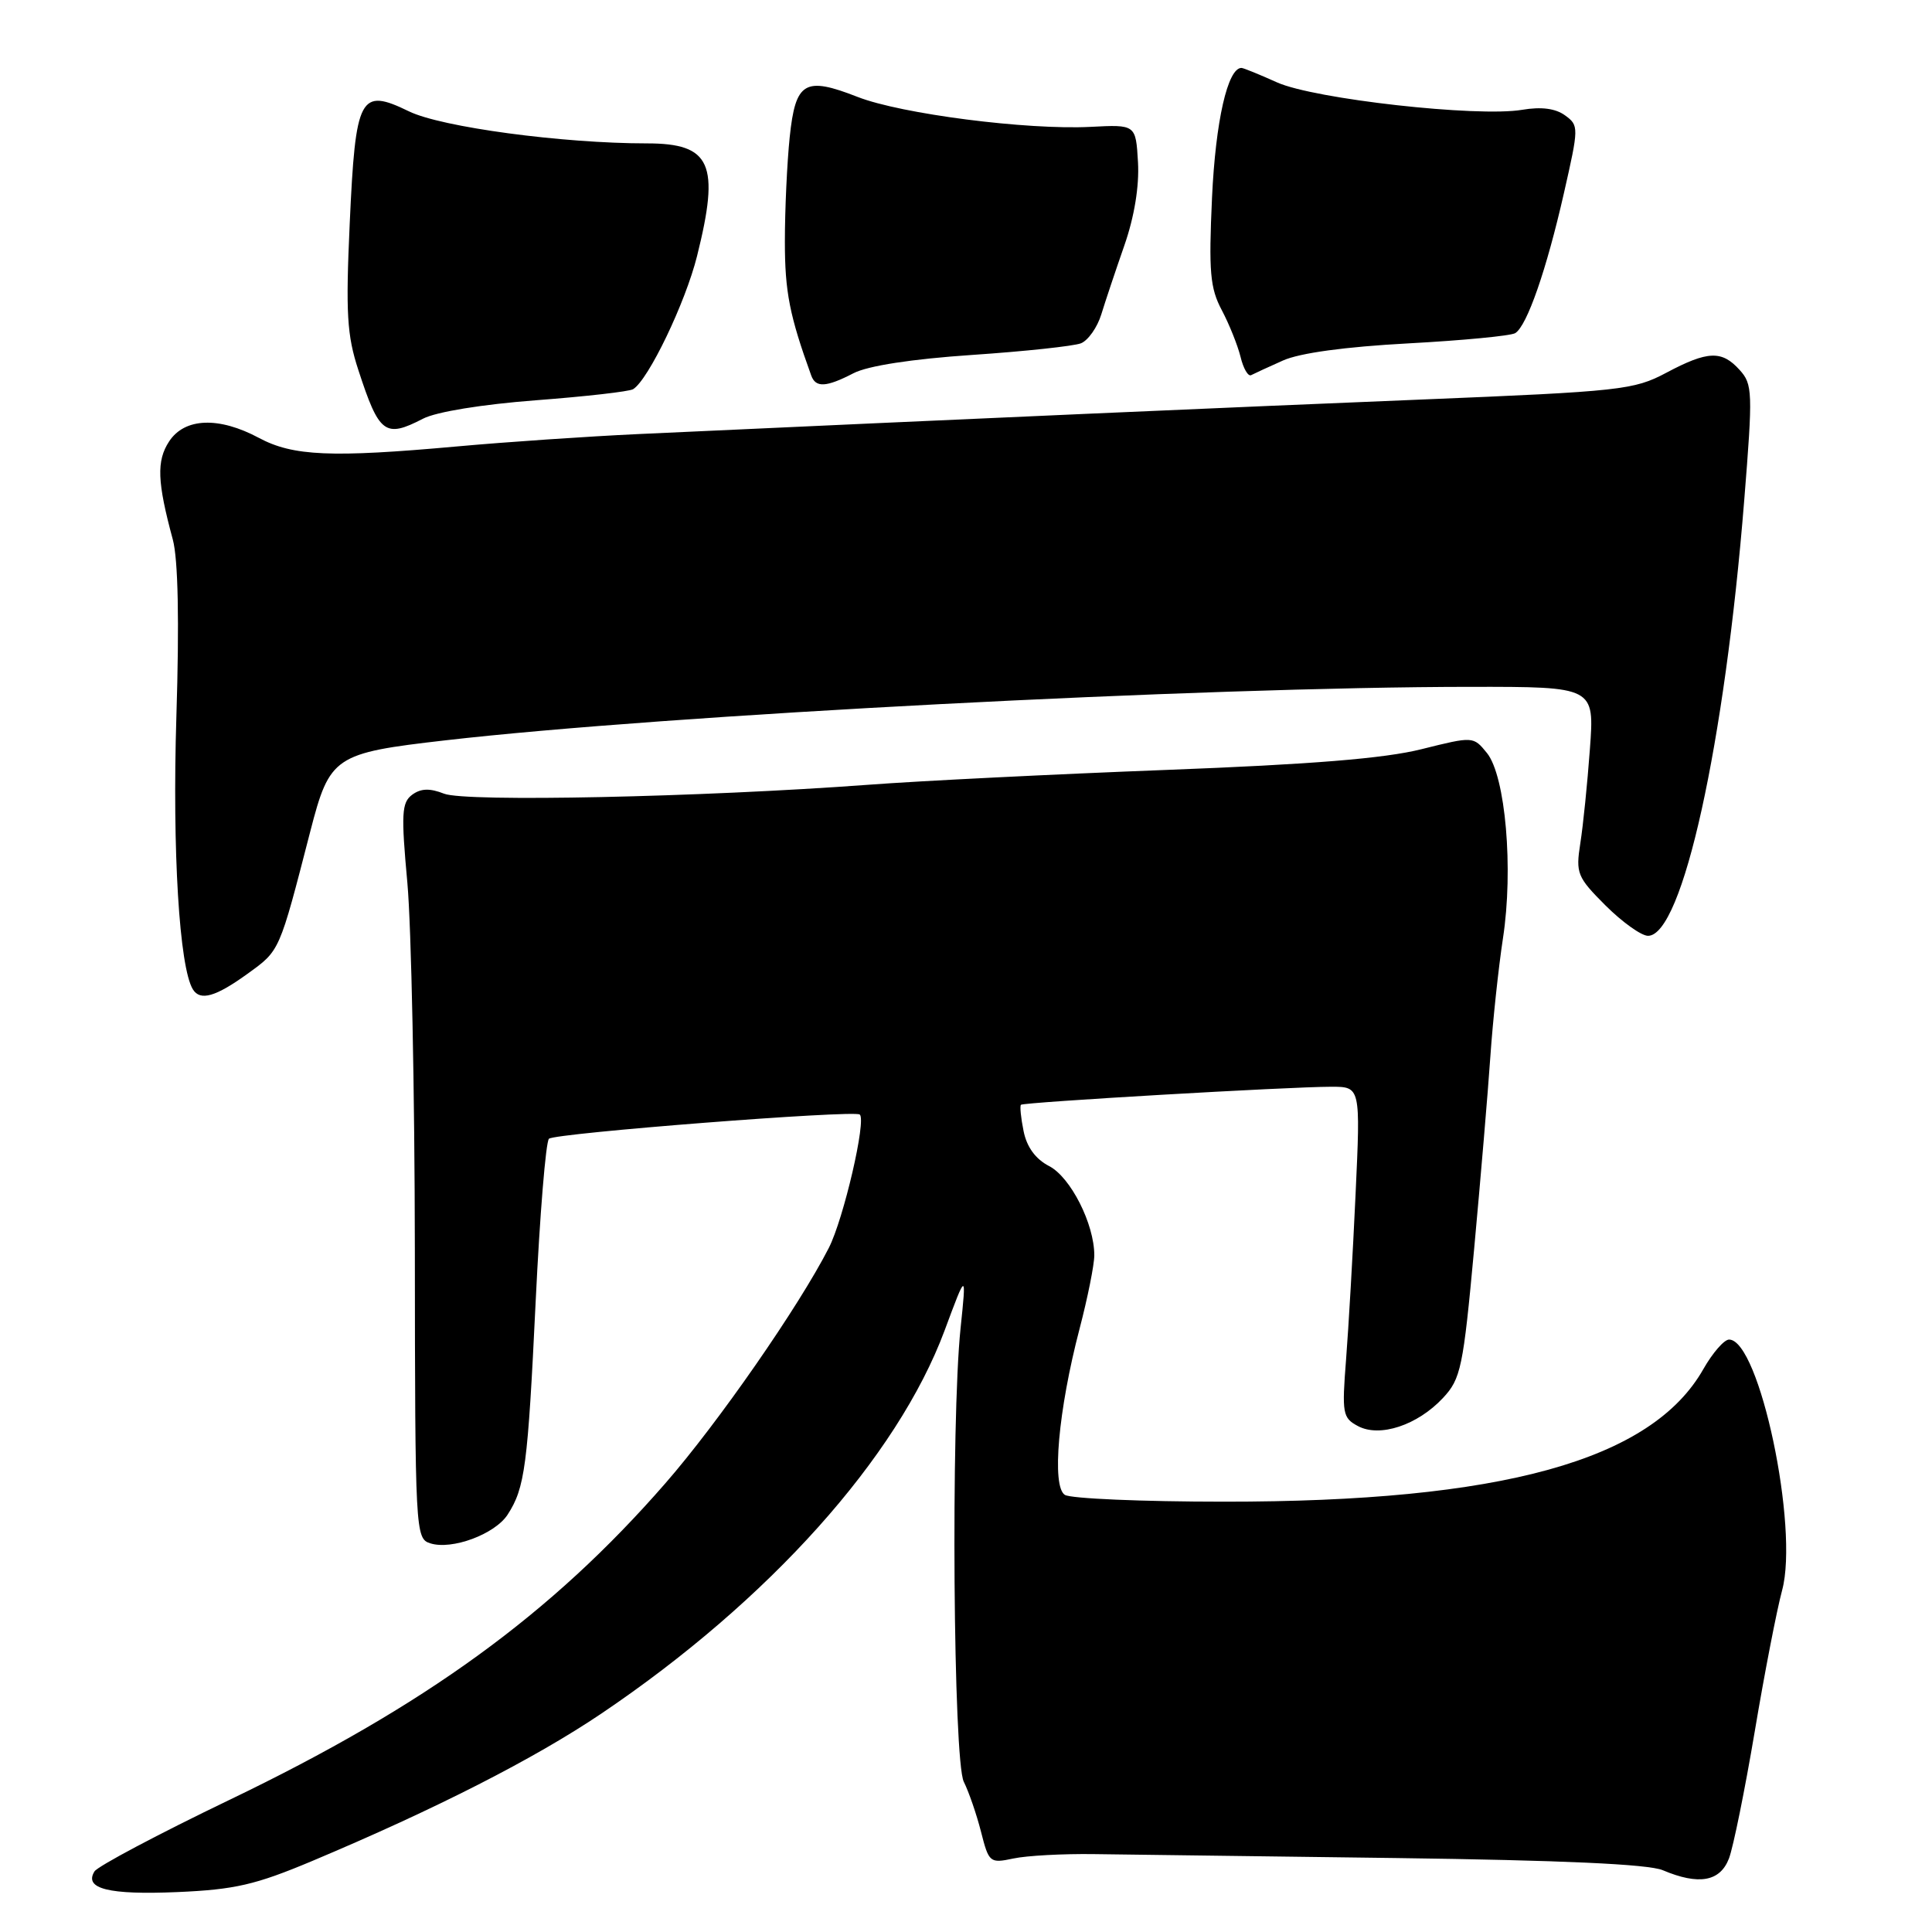 <?xml version="1.0" encoding="UTF-8" standalone="no"?>
<!DOCTYPE svg PUBLIC "-//W3C//DTD SVG 1.1//EN" "http://www.w3.org/Graphics/SVG/1.1/DTD/svg11.dtd" >
<svg xmlns="http://www.w3.org/2000/svg" xmlns:xlink="http://www.w3.org/1999/xlink" version="1.1" viewBox="0 0 256 256">
 <g >
 <path fill="currentColor"
d=" M 41.37 246.59 C 57.81 239.67 70.81 233.04 79.68 227.06 C 101.92 212.06 118.90 193.10 125.16 176.31 C 128.06 168.50 128.06 168.50 127.28 176.00 C 125.99 188.38 126.31 233.33 127.71 236.10 C 128.37 237.42 129.40 240.40 129.99 242.72 C 131.03 246.81 131.16 246.92 134.28 246.26 C 136.05 245.88 140.88 245.62 145.00 245.68 C 149.12 245.73 167.12 245.97 185.00 246.20 C 206.92 246.49 218.42 247.01 220.32 247.81 C 225.10 249.83 227.92 249.33 229.10 246.25 C 229.67 244.74 231.20 237.20 232.50 229.50 C 233.79 221.80 235.43 213.35 236.14 210.72 C 238.39 202.39 233.13 177.50 229.11 177.50 C 228.46 177.50 226.93 179.26 225.71 181.40 C 218.85 193.52 198.97 199.01 162.15 198.98 C 151.34 198.98 141.87 198.57 141.10 198.08 C 139.33 196.96 140.22 186.87 143.05 176.06 C 144.12 171.97 145.00 167.59 145.00 166.33 C 145.00 162.18 141.86 155.98 139.01 154.51 C 137.21 153.58 136.05 151.98 135.63 149.88 C 135.27 148.12 135.12 146.55 135.28 146.39 C 135.62 146.05 170.80 144.00 176.39 144.00 C 180.28 144.00 180.28 144.00 179.62 158.25 C 179.26 166.09 178.69 175.94 178.36 180.15 C 177.80 187.29 177.90 187.88 179.93 188.96 C 182.82 190.51 187.83 188.85 191.21 185.23 C 193.57 182.70 193.88 181.23 195.33 165.50 C 196.19 156.15 197.16 144.68 197.48 140.00 C 197.80 135.32 198.55 128.27 199.15 124.33 C 200.56 115.14 199.49 102.83 197.03 99.78 C 195.22 97.56 195.22 97.56 188.36 99.27 C 183.47 100.50 173.74 101.29 154.50 102.02 C 139.65 102.59 121.88 103.47 115.00 103.99 C 92.83 105.63 61.71 106.29 58.85 105.17 C 56.94 104.42 55.77 104.46 54.61 105.31 C 53.22 106.35 53.14 107.83 53.98 117.00 C 54.50 122.78 54.95 144.68 54.97 165.68 C 55.00 203.07 55.04 203.88 57.02 204.50 C 59.88 205.41 65.58 203.29 67.26 200.70 C 69.56 197.15 69.93 194.29 70.98 172.42 C 71.53 160.98 72.32 151.29 72.74 150.89 C 73.50 150.15 113.13 147.06 113.92 147.68 C 114.83 148.39 111.79 161.50 109.82 165.36 C 105.86 173.11 95.16 188.53 88.15 196.56 C 73.06 213.88 56.33 226.03 30.39 238.50 C 20.99 243.02 12.94 247.29 12.52 247.97 C 11.09 250.27 14.40 251.10 23.50 250.71 C 31.13 250.38 33.85 249.75 41.37 246.59 Z  M 32.80 129.03 C 37.11 125.91 36.97 126.23 41.12 110.14 C 43.69 100.19 44.29 99.79 59.00 98.10 C 88.16 94.74 159.32 91.03 194.89 91.01 C 211.28 91.00 211.28 91.00 210.67 99.25 C 210.34 103.79 209.77 109.41 209.40 111.74 C 208.78 115.72 208.98 116.22 212.75 119.99 C 214.96 122.19 217.49 124.00 218.37 124.00 C 222.93 124.00 228.53 98.61 231.12 66.27 C 232.27 51.95 232.23 50.91 230.51 49.02 C 228.15 46.40 226.29 46.47 220.78 49.40 C 216.51 51.67 214.76 51.86 188.38 52.94 C 164.26 53.92 128.53 55.49 84.50 57.52 C 77.90 57.83 67.10 58.56 60.50 59.16 C 43.90 60.66 38.82 60.44 34.32 58.03 C 29.00 55.18 24.47 55.35 22.41 58.49 C 20.72 61.07 20.83 63.85 22.90 71.50 C 23.60 74.11 23.77 82.26 23.37 95.00 C 22.82 112.70 23.76 128.19 25.56 131.10 C 26.53 132.67 28.58 132.08 32.80 129.03 Z  M 56.05 55.48 C 57.79 54.57 63.90 53.58 70.99 53.04 C 77.58 52.54 83.39 51.88 83.89 51.57 C 85.92 50.32 90.82 40.11 92.36 33.94 C 95.42 21.70 94.22 19.00 85.72 19.00 C 74.50 19.00 58.50 16.85 54.20 14.76 C 47.68 11.59 47.11 12.66 46.34 29.60 C 45.80 41.50 45.97 44.42 47.49 49.05 C 50.24 57.49 51.02 58.08 56.05 55.48 Z  M 113.10 49.45 C 115.00 48.47 120.82 47.57 128.81 47.03 C 135.79 46.56 142.28 45.86 143.23 45.49 C 144.18 45.11 145.40 43.38 145.93 41.65 C 146.46 39.92 147.84 35.80 148.99 32.50 C 150.31 28.71 150.97 24.66 150.79 21.50 C 150.50 16.50 150.50 16.50 144.50 16.81 C 136.06 17.24 119.41 15.10 113.63 12.84 C 106.63 10.10 105.41 10.82 104.64 18.17 C 104.29 21.54 104.00 27.77 104.00 32.02 C 104.00 38.67 104.62 41.82 107.49 49.75 C 108.08 51.40 109.47 51.33 113.10 49.45 Z  M 170.00 47.77 C 172.23 46.77 178.26 45.95 186.61 45.50 C 193.82 45.11 200.20 44.50 200.78 44.14 C 202.34 43.17 204.92 35.75 207.23 25.58 C 209.21 16.87 209.22 16.63 207.38 15.29 C 206.12 14.37 204.24 14.12 201.69 14.55 C 195.78 15.55 174.16 13.13 169.22 10.92 C 166.87 9.86 164.75 9.00 164.50 9.00 C 162.67 9.00 161.07 16.06 160.60 26.16 C 160.15 36.01 160.34 38.17 161.89 41.09 C 162.88 42.96 164.00 45.76 164.38 47.29 C 164.75 48.83 165.38 49.91 165.78 49.71 C 166.18 49.50 168.07 48.63 170.00 47.77 Z "/>
</g>
</svg>
